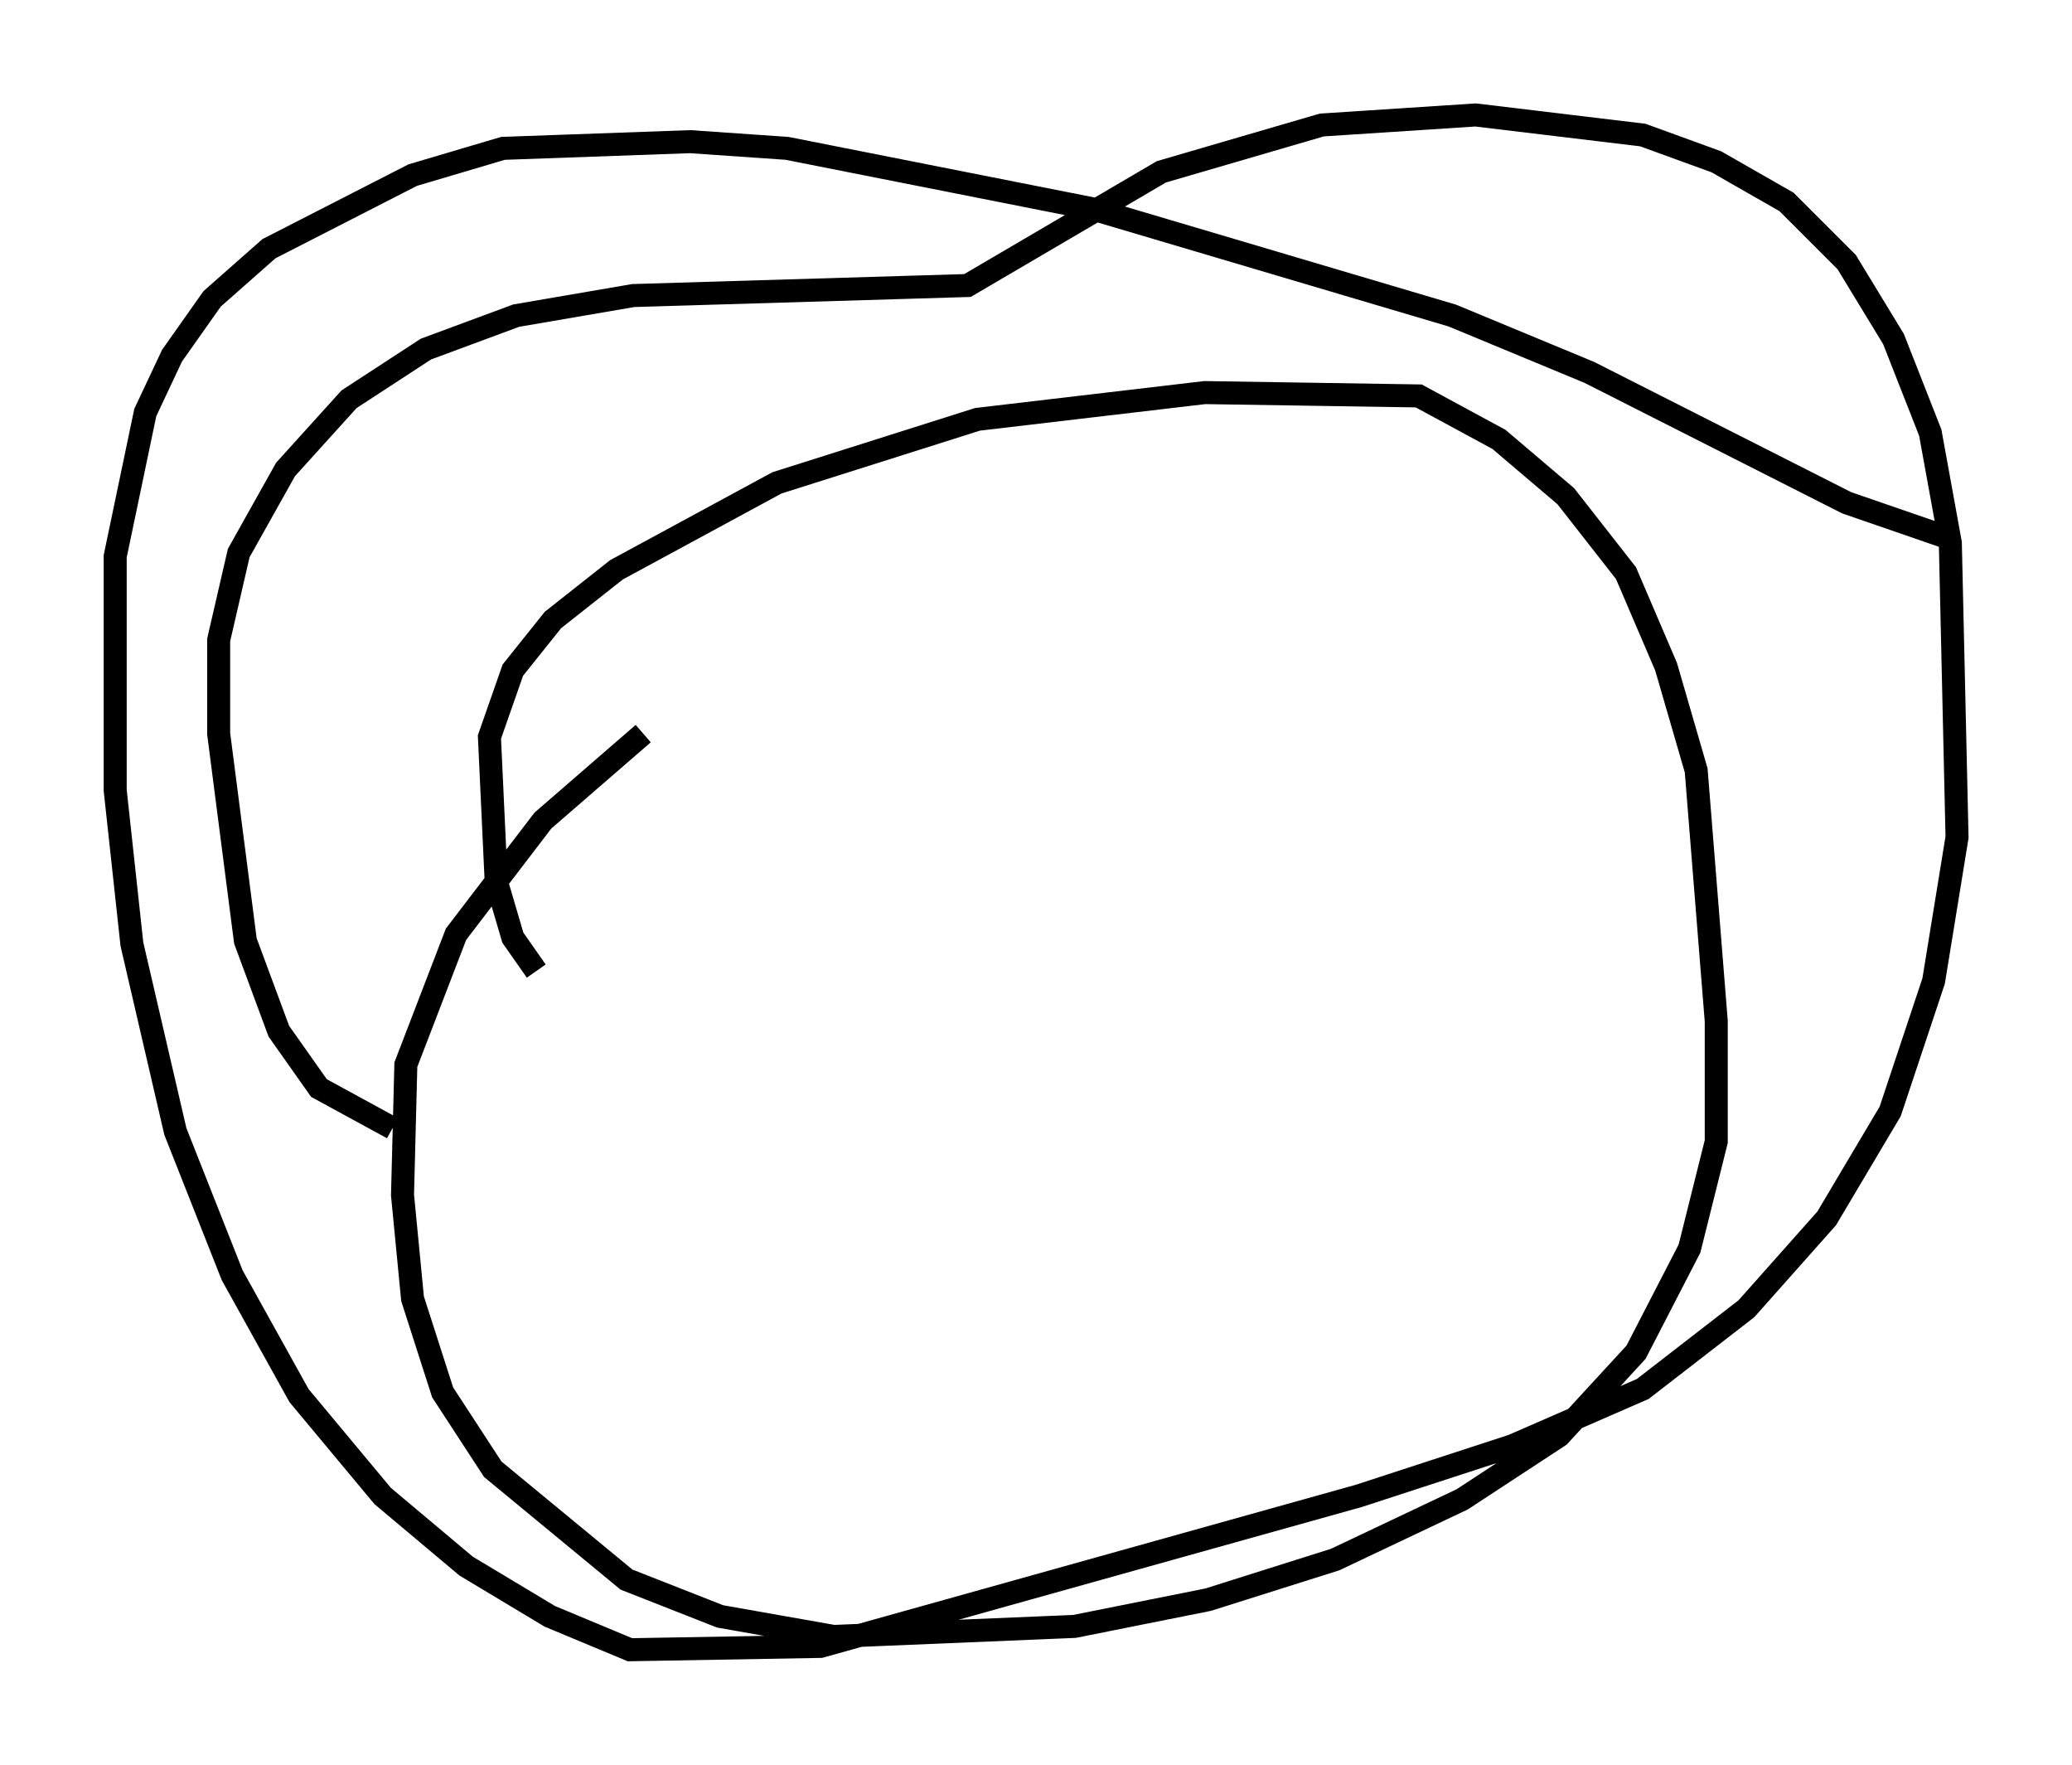 <?xml version="1.0" encoding="utf-8" ?>
<svg baseProfile="full" height="76.67" version="1.1" width="90.033" xmlns="http://www.w3.org/2000/svg" xmlns:ev="http://www.w3.org/2001/xml-events" xmlns:xlink="http://www.w3.org/1999/xlink"><defs /><rect fill="white" height="76.67" width="90.033" x="0" y="0" /><path d="M24.899, 43.056 m-1.598, -0.872 l-1.017, -1.453 -0.726, -2.469 l-0.291, -6.246 1.017, -2.905 l1.743, -2.179 2.76, -2.179 l6.972, -3.777 8.715, -2.76 l9.877, -1.162 9.296, 0.145 l3.486, 1.888 2.905, 2.469 l2.615, 3.341 1.743, 4.067 l1.307, 4.503 0.872, 10.894 l0.0, 5.229 -1.162, 4.648 l-2.324, 4.503 -3.341, 3.631 l-4.212, 2.76 -5.52, 2.615 l-5.52, 1.743 -5.81, 1.162 l-10.458, 0.436 -4.939, -0.872 l-4.067, -1.598 -5.81, -4.793 l-2.179, -3.341 -1.307, -4.067 l-0.436, -4.503 0.145, -5.665 l2.179, -5.665 3.777, -4.939 l4.358, -3.777 m-10.894, 17.14 l-3.196, -1.743 -1.743, -2.469 l-1.453, -3.922 -1.162, -9.006 l0.0, -4.067 0.872, -3.777 l2.034, -3.631 2.76, -3.05 l3.341, -2.179 3.922, -1.453 l5.084, -0.872 14.525, -0.436 l8.425, -4.939 6.972, -2.034 l6.682, -0.436 7.263, 0.872 l3.196, 1.162 3.05, 1.743 l2.615, 2.615 2.034, 3.341 l1.598, 4.067 0.872, 4.793 l0.291, 12.782 -1.017, 6.246 l-1.888, 5.665 -2.76, 4.648 l-3.486, 3.922 -4.503, 3.486 l-5.665, 2.469 -6.682, 2.179 l-23.385, 6.536 -8.279, 0.145 l-3.486, -1.453 -3.631, -2.179 l-3.631, -3.05 -3.631, -4.358 l-2.905, -5.229 -2.469, -6.246 l-1.888, -8.134 -0.726, -6.682 l0.0, -10.168 1.307, -6.246 l1.162, -2.469 1.743, -2.469 l2.469, -2.179 6.246, -3.196 l3.922, -1.162 8.134, -0.291 l4.212, 0.291 13.218, 2.615 l15.687, 4.648 5.955, 2.469 l11.184, 5.665 4.212, 1.453 " fill="none" stroke="black" stroke-width="1" /></svg>